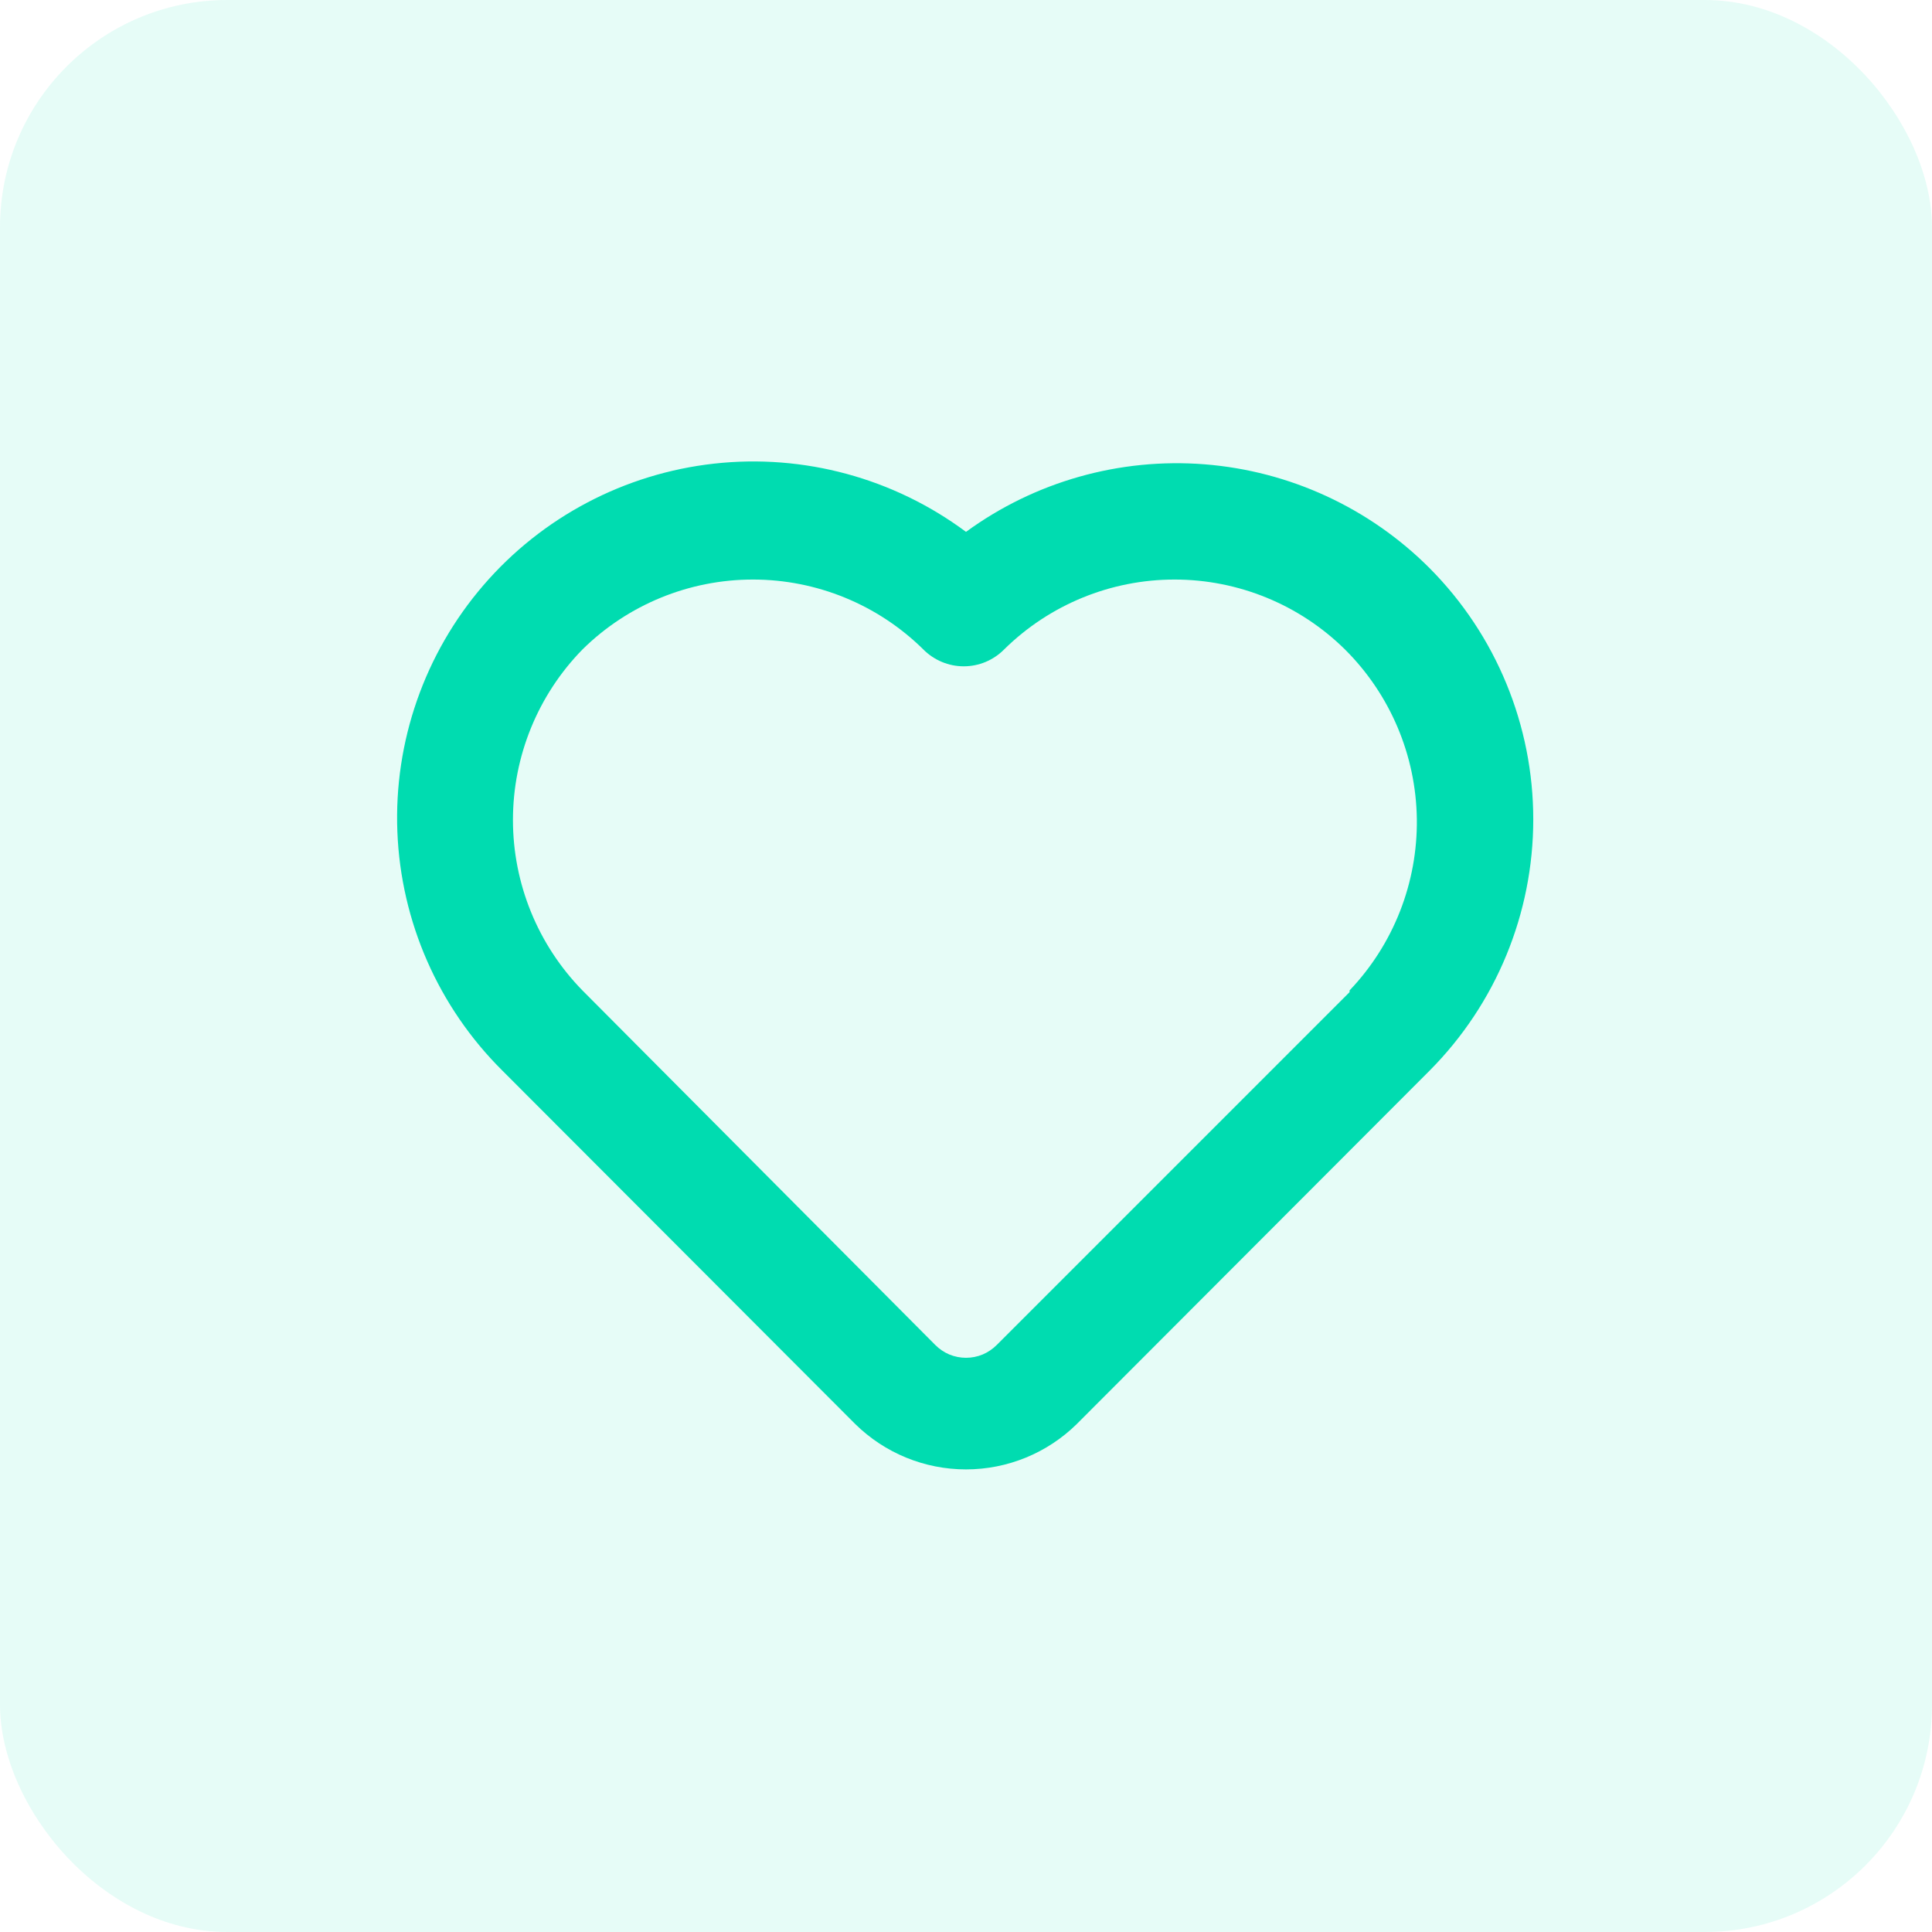 <svg width="34" height="34" viewBox="0 0 34 34" fill="none" xmlns="http://www.w3.org/2000/svg">
<rect width="34" height="34" rx="4" fill="#00DCB0" fill-opacity="0.1"/>
<path d="M25.16 10C24.1 8.937 22.695 8.289 21.198 8.171C19.702 8.054 18.213 8.475 17 9.36C15.728 8.414 14.144 7.984 12.568 8.159C10.992 8.334 9.54 9.099 8.506 10.301C7.472 11.502 6.931 13.052 6.993 14.636C7.055 16.221 7.715 17.723 8.84 18.84L15.05 25.06C15.57 25.572 16.27 25.859 17 25.859C17.73 25.859 18.43 25.572 18.95 25.06L25.16 18.84C26.328 17.665 26.983 16.076 26.983 14.42C26.983 12.764 26.328 11.175 25.16 10ZM23.75 17.46L17.54 23.67C17.469 23.741 17.385 23.798 17.293 23.837C17.2 23.875 17.101 23.895 17 23.895C16.9 23.895 16.8 23.875 16.707 23.837C16.615 23.798 16.531 23.741 16.46 23.67L10.25 17.43C9.466 16.628 9.027 15.551 9.027 14.43C9.027 13.309 9.466 12.232 10.25 11.43C11.049 10.641 12.127 10.199 13.25 10.199C14.373 10.199 15.451 10.641 16.25 11.43C16.343 11.524 16.454 11.598 16.576 11.649C16.697 11.7 16.828 11.726 16.96 11.726C17.092 11.726 17.223 11.7 17.345 11.649C17.466 11.598 17.577 11.524 17.67 11.43C18.469 10.641 19.547 10.199 20.67 10.199C21.793 10.199 22.871 10.641 23.67 11.43C24.465 12.221 24.919 13.292 24.934 14.414C24.948 15.535 24.524 16.618 23.75 17.43V17.46Z" fill="#00DCB0"/>
</svg>
